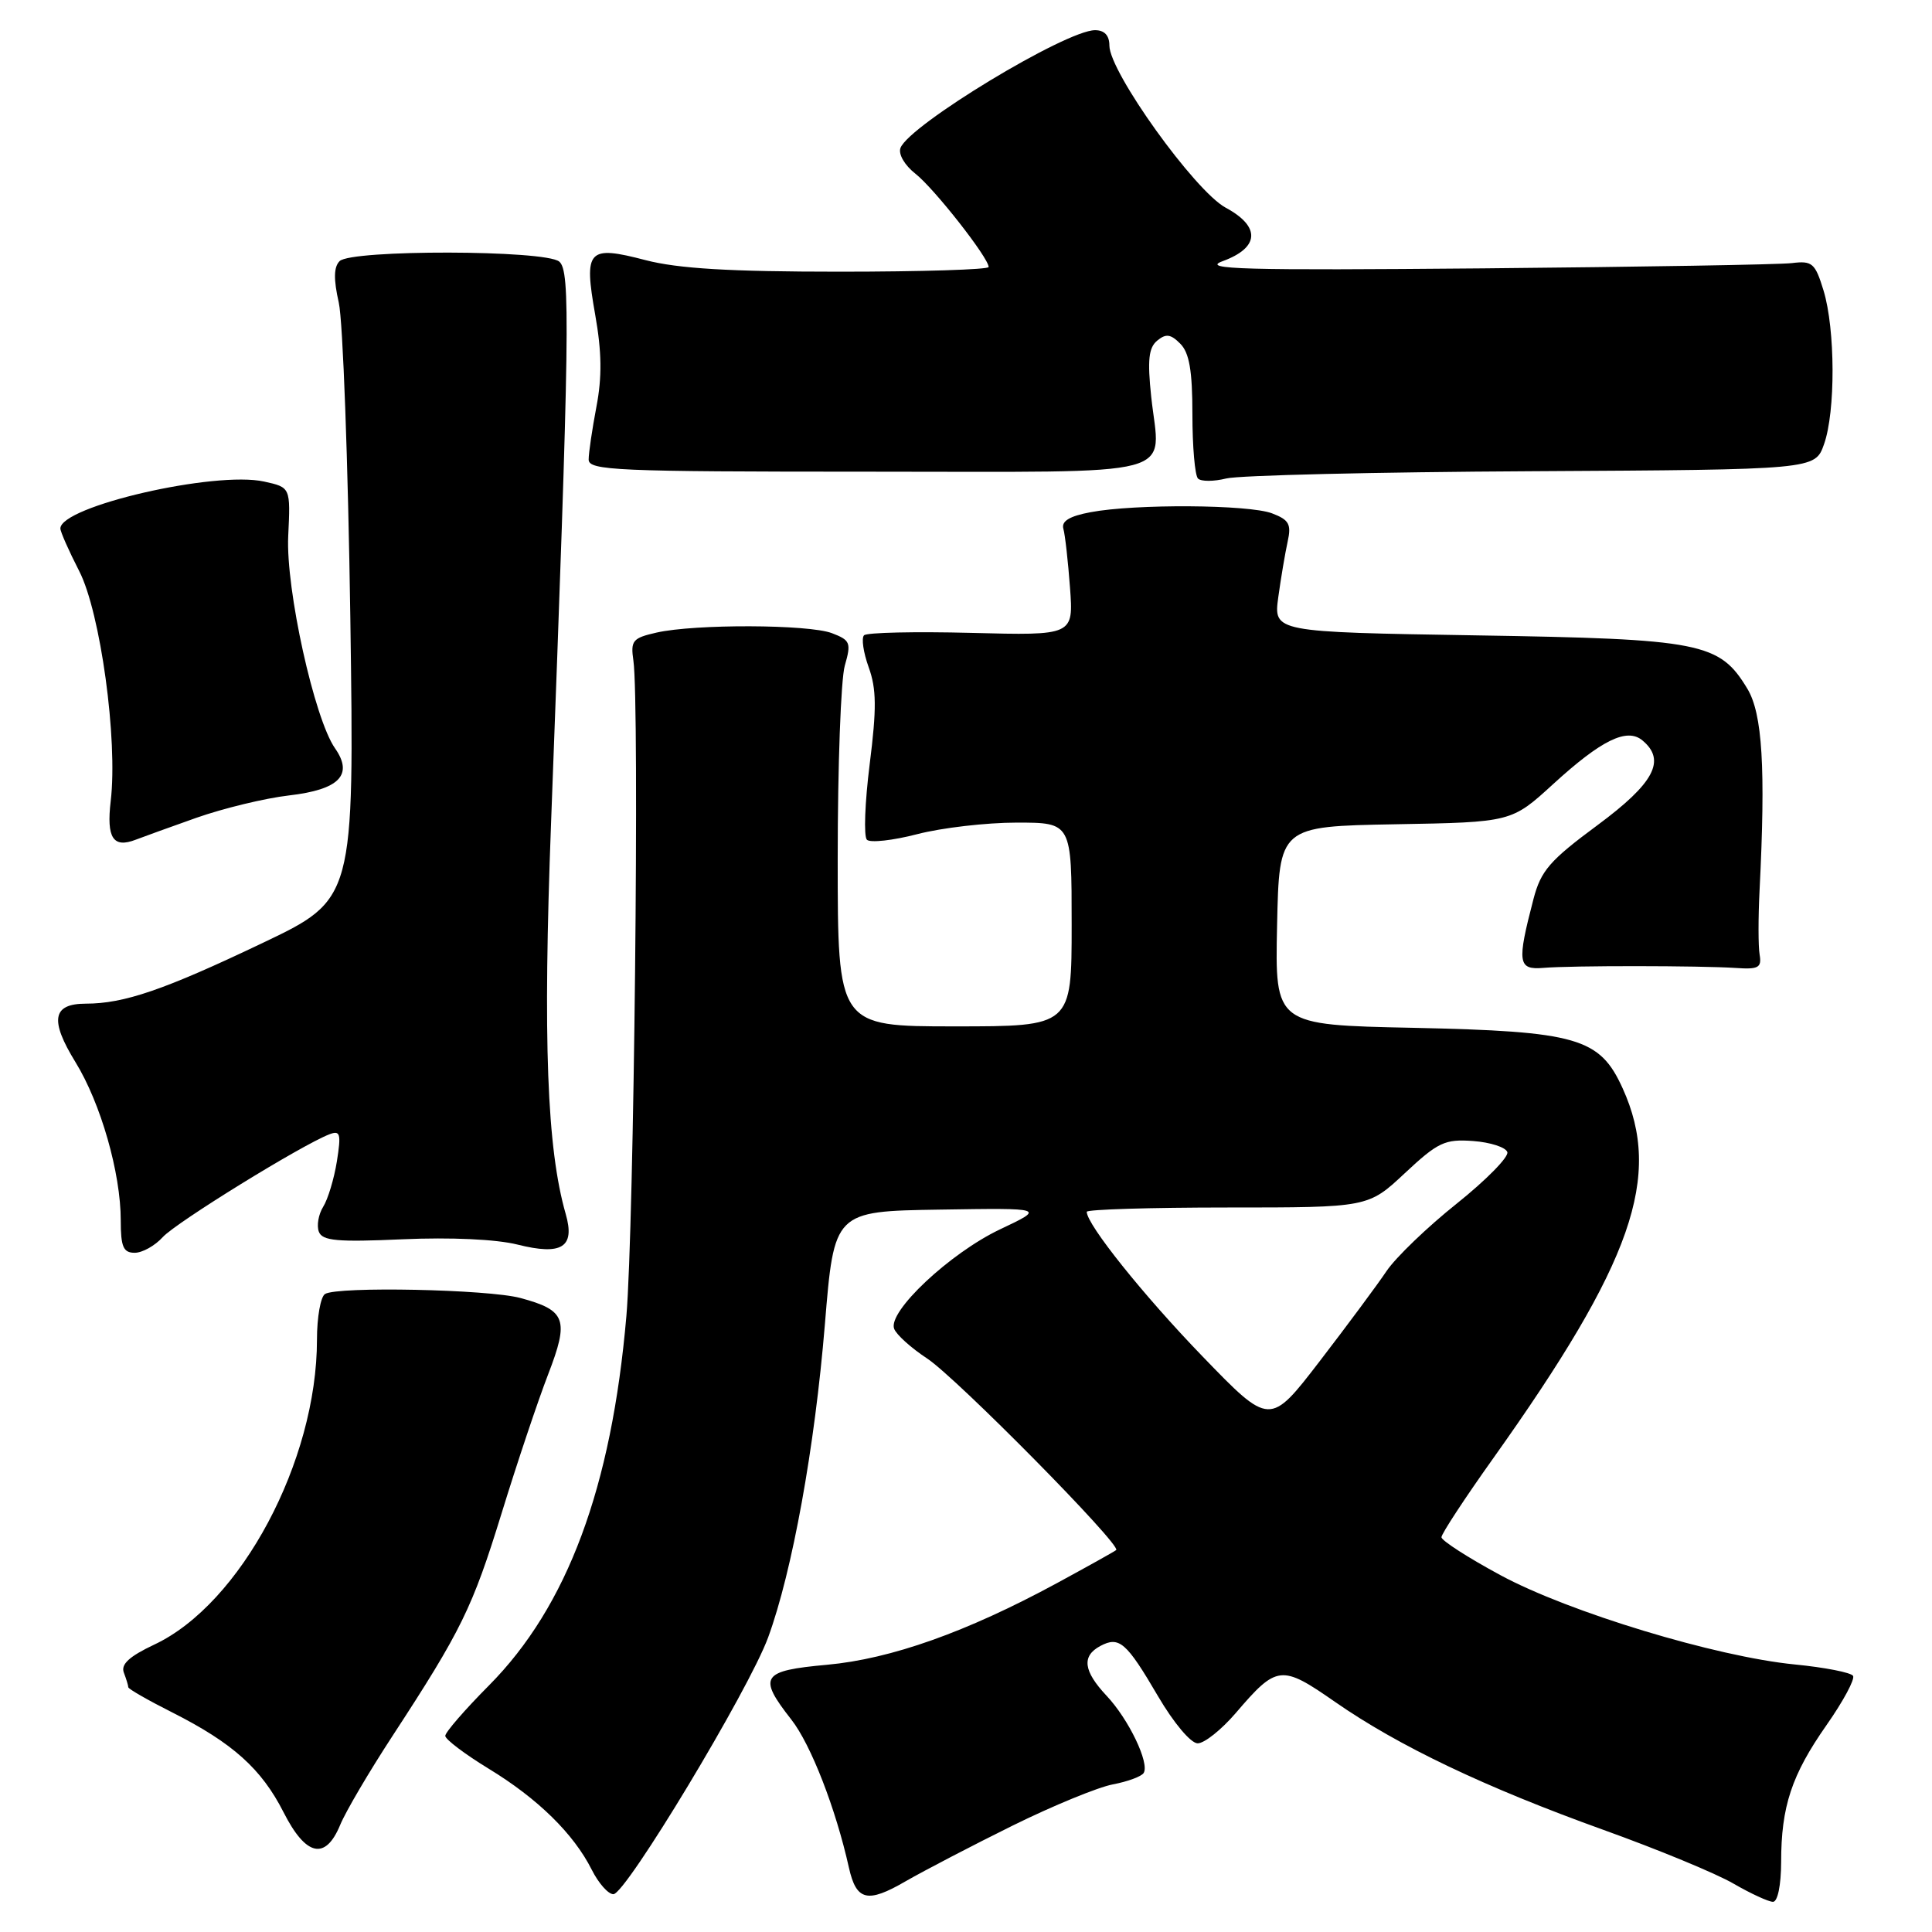 <?xml version="1.0" encoding="UTF-8" standalone="no"?>
<!DOCTYPE svg PUBLIC "-//W3C//DTD SVG 1.1//EN" "http://www.w3.org/Graphics/SVG/1.1/DTD/svg11.dtd" >
<svg xmlns="http://www.w3.org/2000/svg" xmlns:xlink="http://www.w3.org/1999/xlink" version="1.1" viewBox="0 0 256 256">
 <g >
 <path fill="currentColor"
d=" M 134.20 241.89 C 139.53 239.26 145.50 236.81 147.46 236.44 C 149.42 236.07 151.26 235.39 151.54 234.93 C 152.35 233.63 149.56 227.81 146.63 224.70 C 143.55 221.42 143.30 219.44 145.80 218.10 C 148.30 216.77 149.25 217.59 153.44 224.75 C 155.52 228.30 157.79 231.00 158.70 231.00 C 159.59 231.00 161.85 229.19 163.74 226.99 C 169.20 220.61 169.77 220.55 176.90 225.51 C 185.31 231.36 196.79 236.83 212.50 242.48 C 219.65 245.05 227.38 248.24 229.68 249.58 C 231.98 250.91 234.34 252.00 234.93 252.00 C 235.55 252.00 236.00 249.81 236.01 246.75 C 236.01 239.37 237.40 235.19 242.02 228.59 C 244.23 225.44 245.81 222.50 245.54 222.06 C 245.27 221.62 241.80 220.94 237.82 220.55 C 227.35 219.52 207.89 213.62 198.82 208.72 C 194.52 206.40 191.00 204.13 191.00 203.69 C 191.00 203.24 194.10 198.51 197.89 193.19 C 216.34 167.26 220.31 155.89 215.01 144.21 C 211.97 137.51 209.02 136.66 187.22 136.19 C 168.94 135.81 168.94 135.81 169.22 122.65 C 169.50 109.50 169.50 109.50 184.89 109.22 C 200.28 108.95 200.28 108.95 205.82 103.88 C 212.19 98.06 215.57 96.40 217.62 98.10 C 220.81 100.74 219.20 103.77 211.66 109.35 C 205.33 114.03 204.17 115.38 203.19 119.14 C 200.99 127.57 201.13 128.53 204.50 128.25 C 208.22 127.93 225.26 127.95 230.00 128.26 C 233.01 128.47 233.45 128.22 233.16 126.50 C 232.97 125.40 232.97 121.58 233.15 118.00 C 233.97 101.76 233.53 94.58 231.54 91.27 C 227.84 85.14 225.49 84.67 195.63 84.19 C 168.75 83.75 168.75 83.75 169.38 79.12 C 169.73 76.58 170.29 73.27 170.62 71.77 C 171.13 69.46 170.81 68.88 168.55 68.02 C 165.47 66.85 150.41 66.75 144.50 67.87 C 141.71 68.39 140.62 69.06 140.90 70.06 C 141.13 70.85 141.52 74.36 141.78 77.85 C 142.25 84.21 142.25 84.21 128.70 83.86 C 121.25 83.67 114.86 83.81 114.49 84.18 C 114.12 84.55 114.40 86.46 115.11 88.43 C 116.14 91.28 116.17 93.87 115.24 101.24 C 114.60 106.32 114.43 110.83 114.87 111.27 C 115.30 111.70 118.31 111.37 121.54 110.53 C 124.77 109.69 130.70 109.00 134.71 109.00 C 142.00 109.00 142.00 109.00 142.00 122.50 C 142.00 136.00 142.00 136.00 126.50 136.00 C 111.00 136.00 111.00 136.00 111.00 113.74 C 111.00 101.50 111.42 90.01 111.94 88.20 C 112.81 85.17 112.67 84.83 110.24 83.90 C 107.14 82.72 92.09 82.67 87.00 83.82 C 83.82 84.54 83.54 84.88 83.93 87.55 C 84.75 93.22 84.01 162.60 83.00 174.38 C 81.04 197.09 75.18 212.86 64.79 223.33 C 61.60 226.54 59.00 229.54 59.00 230.01 C 59.00 230.47 61.59 232.43 64.75 234.36 C 71.26 238.32 76.01 242.98 78.41 247.75 C 79.31 249.54 80.60 251.00 81.28 250.99 C 82.92 250.99 99.23 223.92 101.78 216.97 C 104.98 208.24 107.96 191.79 109.30 175.50 C 110.53 160.50 110.53 160.50 124.51 160.28 C 138.50 160.06 138.50 160.06 132.50 162.90 C 125.87 166.05 117.60 173.81 118.48 176.07 C 118.78 176.86 120.74 178.62 122.84 180.00 C 126.71 182.54 148.63 204.75 147.90 205.39 C 147.68 205.58 144.12 207.56 140.00 209.80 C 128.06 216.27 118.04 219.82 109.60 220.59 C 100.88 221.38 100.38 222.14 104.86 227.86 C 107.44 231.15 110.74 239.63 112.49 247.49 C 113.47 251.86 114.94 252.22 119.98 249.29 C 122.47 247.86 128.86 244.53 134.20 241.89 Z  M 45.08 241.80 C 45.81 240.03 48.92 234.75 51.99 230.05 C 61.14 216.04 62.60 213.05 66.47 200.50 C 68.50 193.90 71.27 185.64 72.62 182.14 C 75.44 174.83 75.01 173.62 68.95 171.99 C 64.68 170.84 44.73 170.43 43.07 171.46 C 42.48 171.82 42.00 174.54 42.00 177.51 C 42.00 193.61 31.90 212.54 20.44 217.92 C 17.13 219.48 15.99 220.53 16.41 221.63 C 16.73 222.47 17.00 223.35 17.00 223.57 C 17.00 223.79 19.63 225.30 22.85 226.92 C 30.84 230.96 34.65 234.38 37.57 240.13 C 40.53 245.97 43.12 246.55 45.08 241.80 Z  M 21.56 163.93 C 23.32 161.99 39.98 151.71 43.65 150.30 C 45.09 149.75 45.22 150.21 44.64 153.88 C 44.27 156.19 43.45 158.91 42.82 159.91 C 42.20 160.91 41.94 162.40 42.25 163.21 C 42.71 164.42 44.69 164.60 53.37 164.21 C 59.73 163.93 65.76 164.21 68.56 164.91 C 74.45 166.39 76.23 165.27 74.96 160.86 C 72.47 152.17 71.93 137.88 73.02 109.00 C 75.49 43.43 75.60 35.91 74.10 34.66 C 72.23 33.11 46.54 33.06 45.00 34.60 C 44.22 35.38 44.19 37.00 44.89 40.10 C 45.44 42.52 46.12 61.30 46.42 81.83 C 46.95 119.16 46.95 119.16 34.73 124.98 C 21.75 131.17 16.44 132.99 11.36 132.99 C 6.94 133.00 6.57 135.16 10.00 140.74 C 13.35 146.18 16.00 155.43 16.00 161.71 C 16.00 165.21 16.34 166.00 17.85 166.00 C 18.86 166.00 20.53 165.07 21.56 163.93 Z  M 26.00 108.37 C 29.58 107.11 35.10 105.77 38.29 105.40 C 44.96 104.63 46.86 102.68 44.39 99.15 C 41.65 95.23 37.86 78.07 38.19 71.04 C 38.50 64.58 38.50 64.58 35.00 63.81 C 28.49 62.37 8.00 67.09 8.00 70.03 C 8.00 70.46 9.12 72.99 10.49 75.66 C 13.31 81.14 15.63 98.04 14.67 106.14 C 14.09 111.04 14.99 112.43 18.00 111.26 C 18.82 110.94 22.42 109.64 26.00 108.37 Z  M 203.00 62.44 C 240.50 62.23 240.50 62.23 241.69 58.87 C 243.23 54.54 243.19 43.64 241.63 38.50 C 240.52 34.87 240.14 34.53 237.45 34.86 C 235.83 35.06 217.40 35.37 196.50 35.56 C 164.72 35.84 159.07 35.69 162.00 34.61 C 166.90 32.82 167.07 30.03 162.41 27.52 C 158.33 25.32 147.00 9.53 147.00 6.04 C 147.00 4.70 146.35 4.00 145.10 4.00 C 141.24 4.00 120.49 16.56 119.32 19.60 C 119.01 20.42 119.86 21.89 121.31 23.03 C 123.80 24.99 131.00 34.17 131.00 35.38 C 131.00 35.72 122.09 36.00 111.21 36.00 C 96.67 36.00 89.86 35.59 85.54 34.47 C 77.88 32.47 77.34 33.07 78.87 41.72 C 79.74 46.62 79.78 49.99 79.03 53.89 C 78.47 56.85 78.00 60.00 78.00 60.89 C 78.00 62.34 81.62 62.50 115.01 62.50 C 157.38 62.50 153.71 63.47 152.54 52.56 C 152.03 47.73 152.20 46.08 153.33 45.14 C 154.49 44.18 155.12 44.26 156.39 45.54 C 157.59 46.74 158.00 49.11 158.00 54.90 C 158.00 59.17 158.33 63.00 158.74 63.41 C 159.15 63.82 160.84 63.81 162.49 63.40 C 164.15 62.98 182.38 62.55 203.00 62.44 Z  M 159.34 179.73 C 151.50 171.62 144.00 162.25 144.00 160.57 C 144.00 160.26 152.39 160.00 162.65 160.00 C 181.29 160.00 181.29 160.00 186.16 155.44 C 190.55 151.34 191.45 150.92 195.19 151.19 C 197.48 151.36 199.52 152.02 199.73 152.66 C 199.94 153.30 196.92 156.37 193.03 159.48 C 189.14 162.58 184.95 166.61 183.72 168.43 C 182.50 170.25 178.52 175.61 174.88 180.35 C 168.26 188.96 168.26 188.96 159.34 179.73 Z "/>
</g>
</svg>